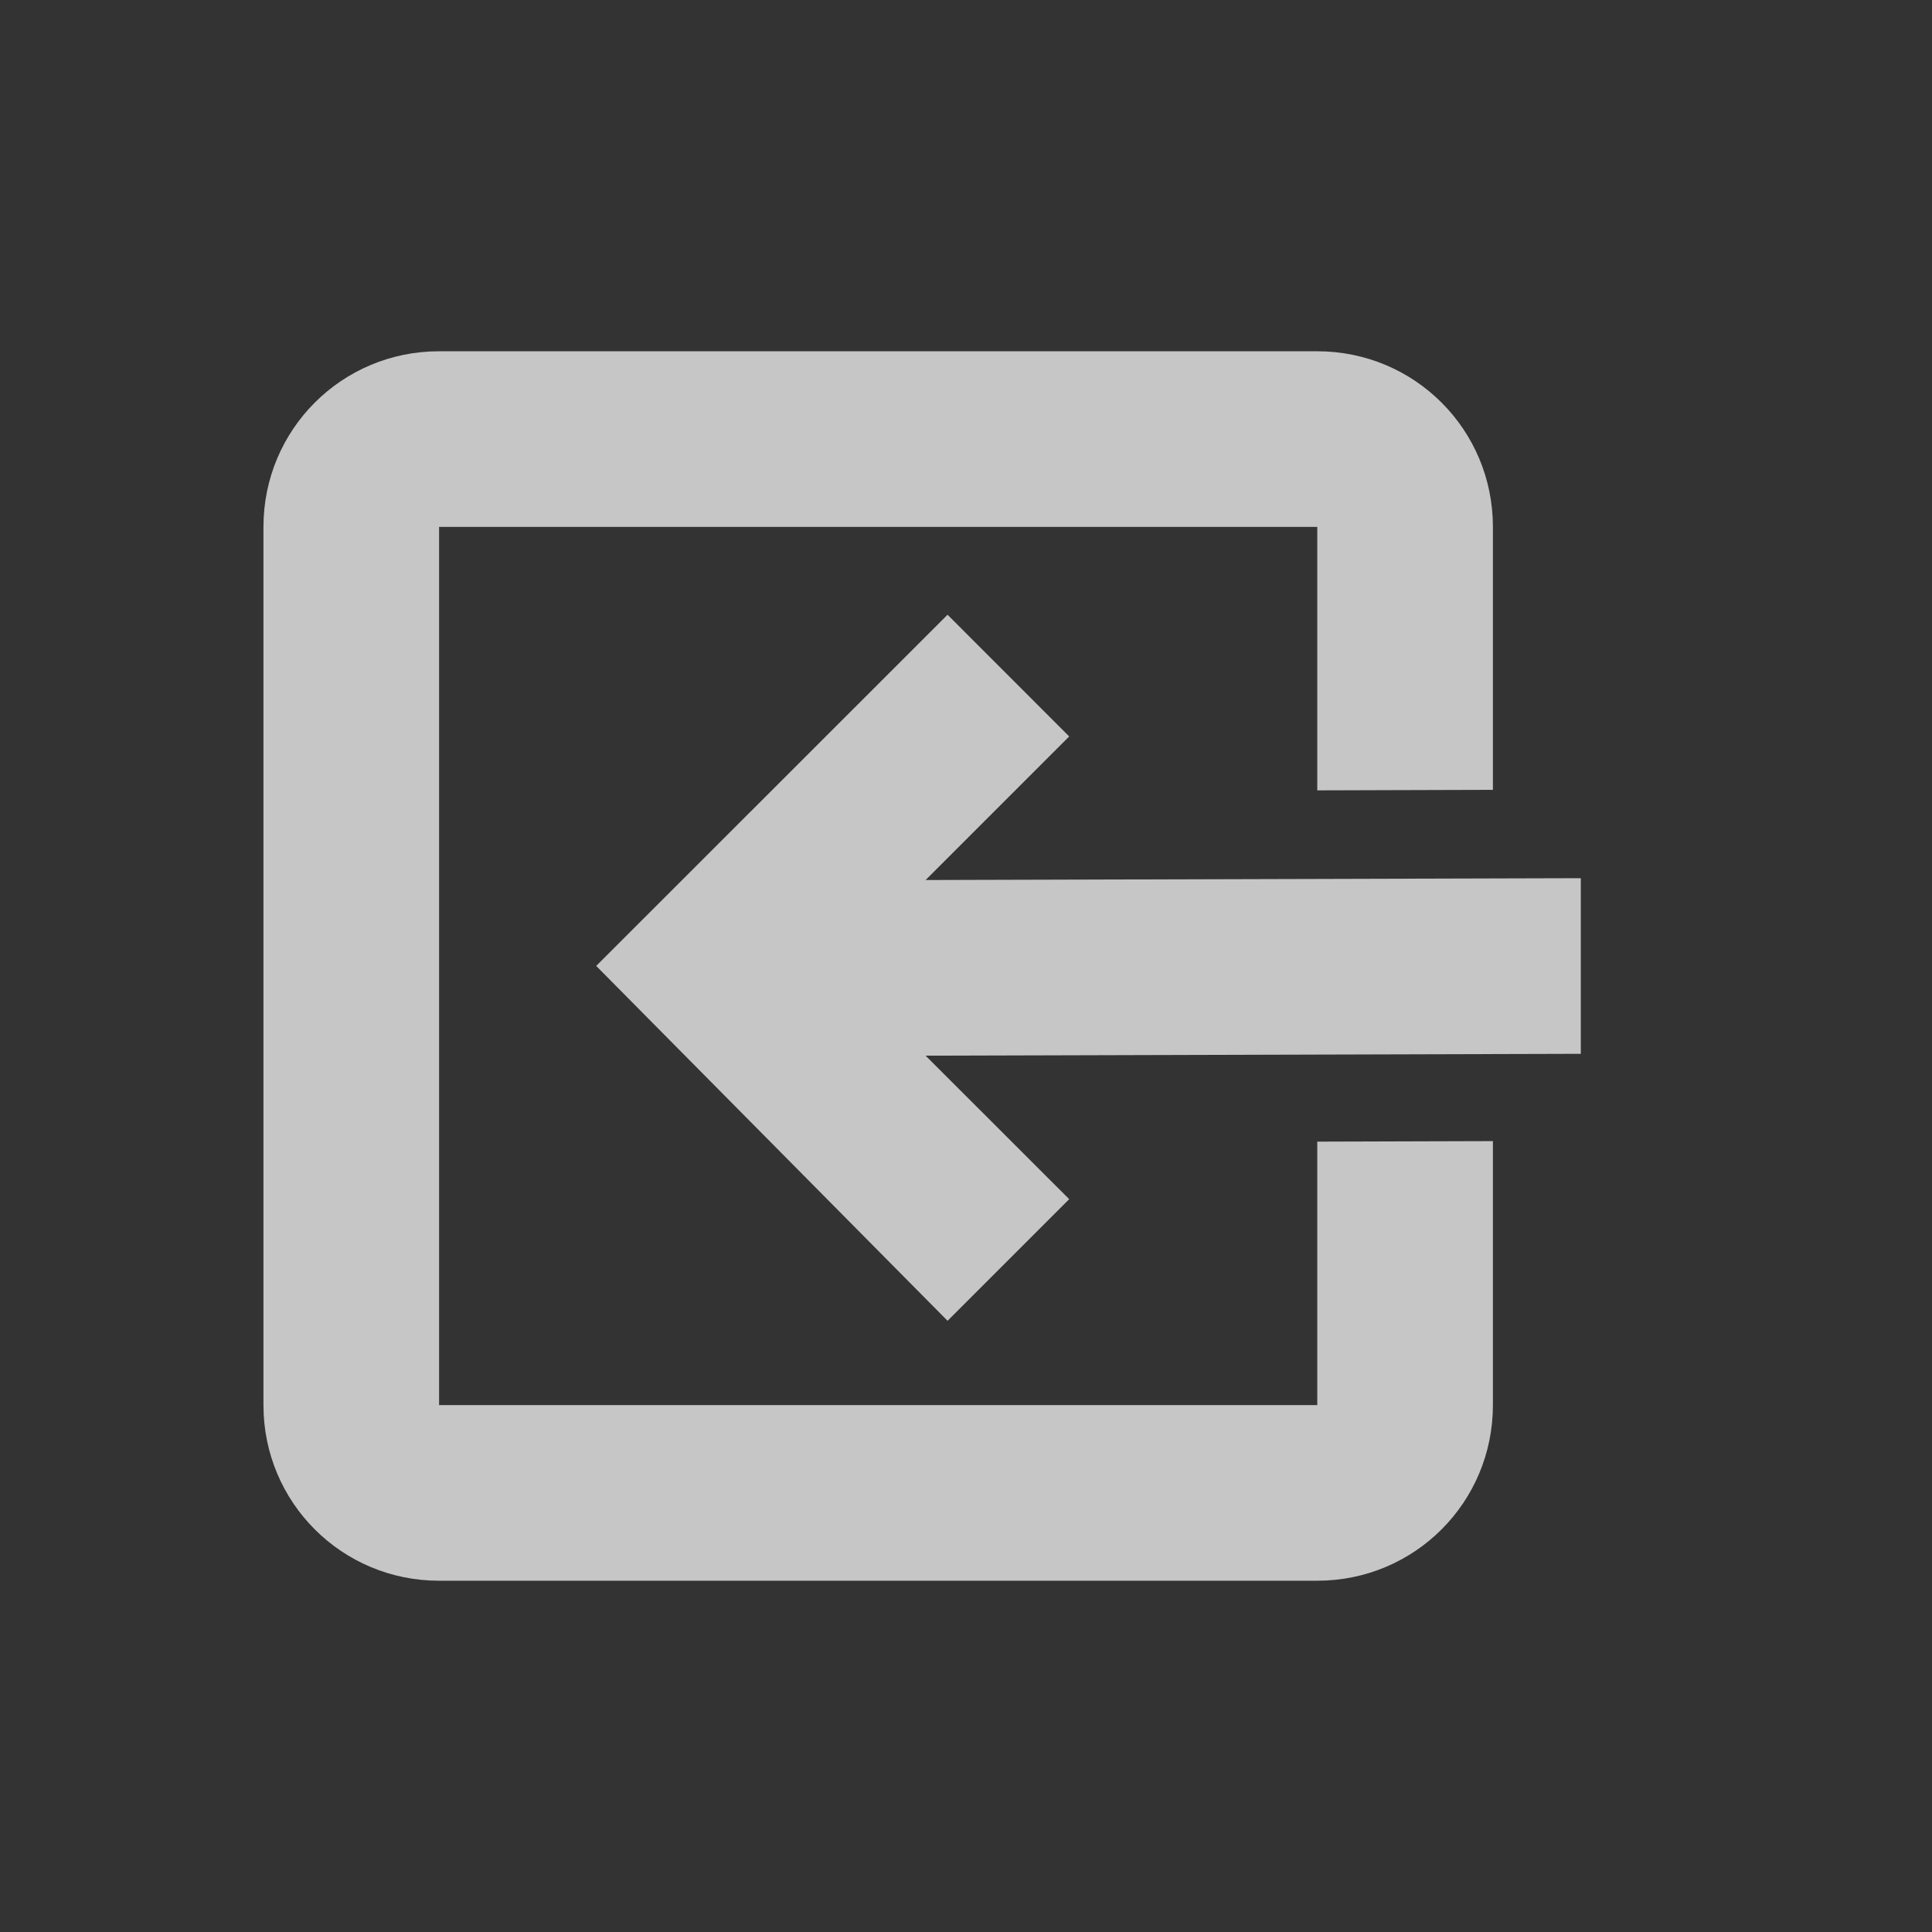 <?xml version="1.0" encoding="UTF-8" standalone="no"?>
<!--Created with Inkscape (http://www.inkscape.org/)-->
<svg id="svg7384" xmlns:rdf="http://www.w3.org/1999/02/22-rdf-syntax-ns#" style="enable-background:new" xmlns="http://www.w3.org/2000/svg" xmlns:osb="http://www.openswatchbook.org/uri/2009/osb" height="22" width="22" version="1.1" xmlns:cc="http://creativecommons.org/ns#" xmlns:dc="http://purl.org/dc/elements/1.1/">
    <rect width="100%" height="100%" fill="#333333" stroke="none"/>
    <title id="title8473">
        Paper Symbolic Icon Theme
    </title>
    <g id="layer12" transform="translate(-545 -21)">
        <g id="g4139" fill="#fff" transform="matrix(-1 0 0 1 1108 3)">
            <path id="rect11143" opacity=".72" d="m548 22c-1.108-0-2 0.892-2 2v2.994l2 0.006v-3l10 0v10h-10v-3l-2-0.006v3.006c0 1.108 0.892 2 2 2h10c1.108 0 2-0.892 2-2v-10c0-1.108-0.892-2-2-2z"/>
            <path id="path4765-2" opacity=".72" d="m552.21 25-1.385 1.386 1.635 1.635-7.461-0.021v2l7.461 0.021-1.635 1.634 1.385 1.385 4.001-4.041z"/>
        </g>
    </g>
</svg>
